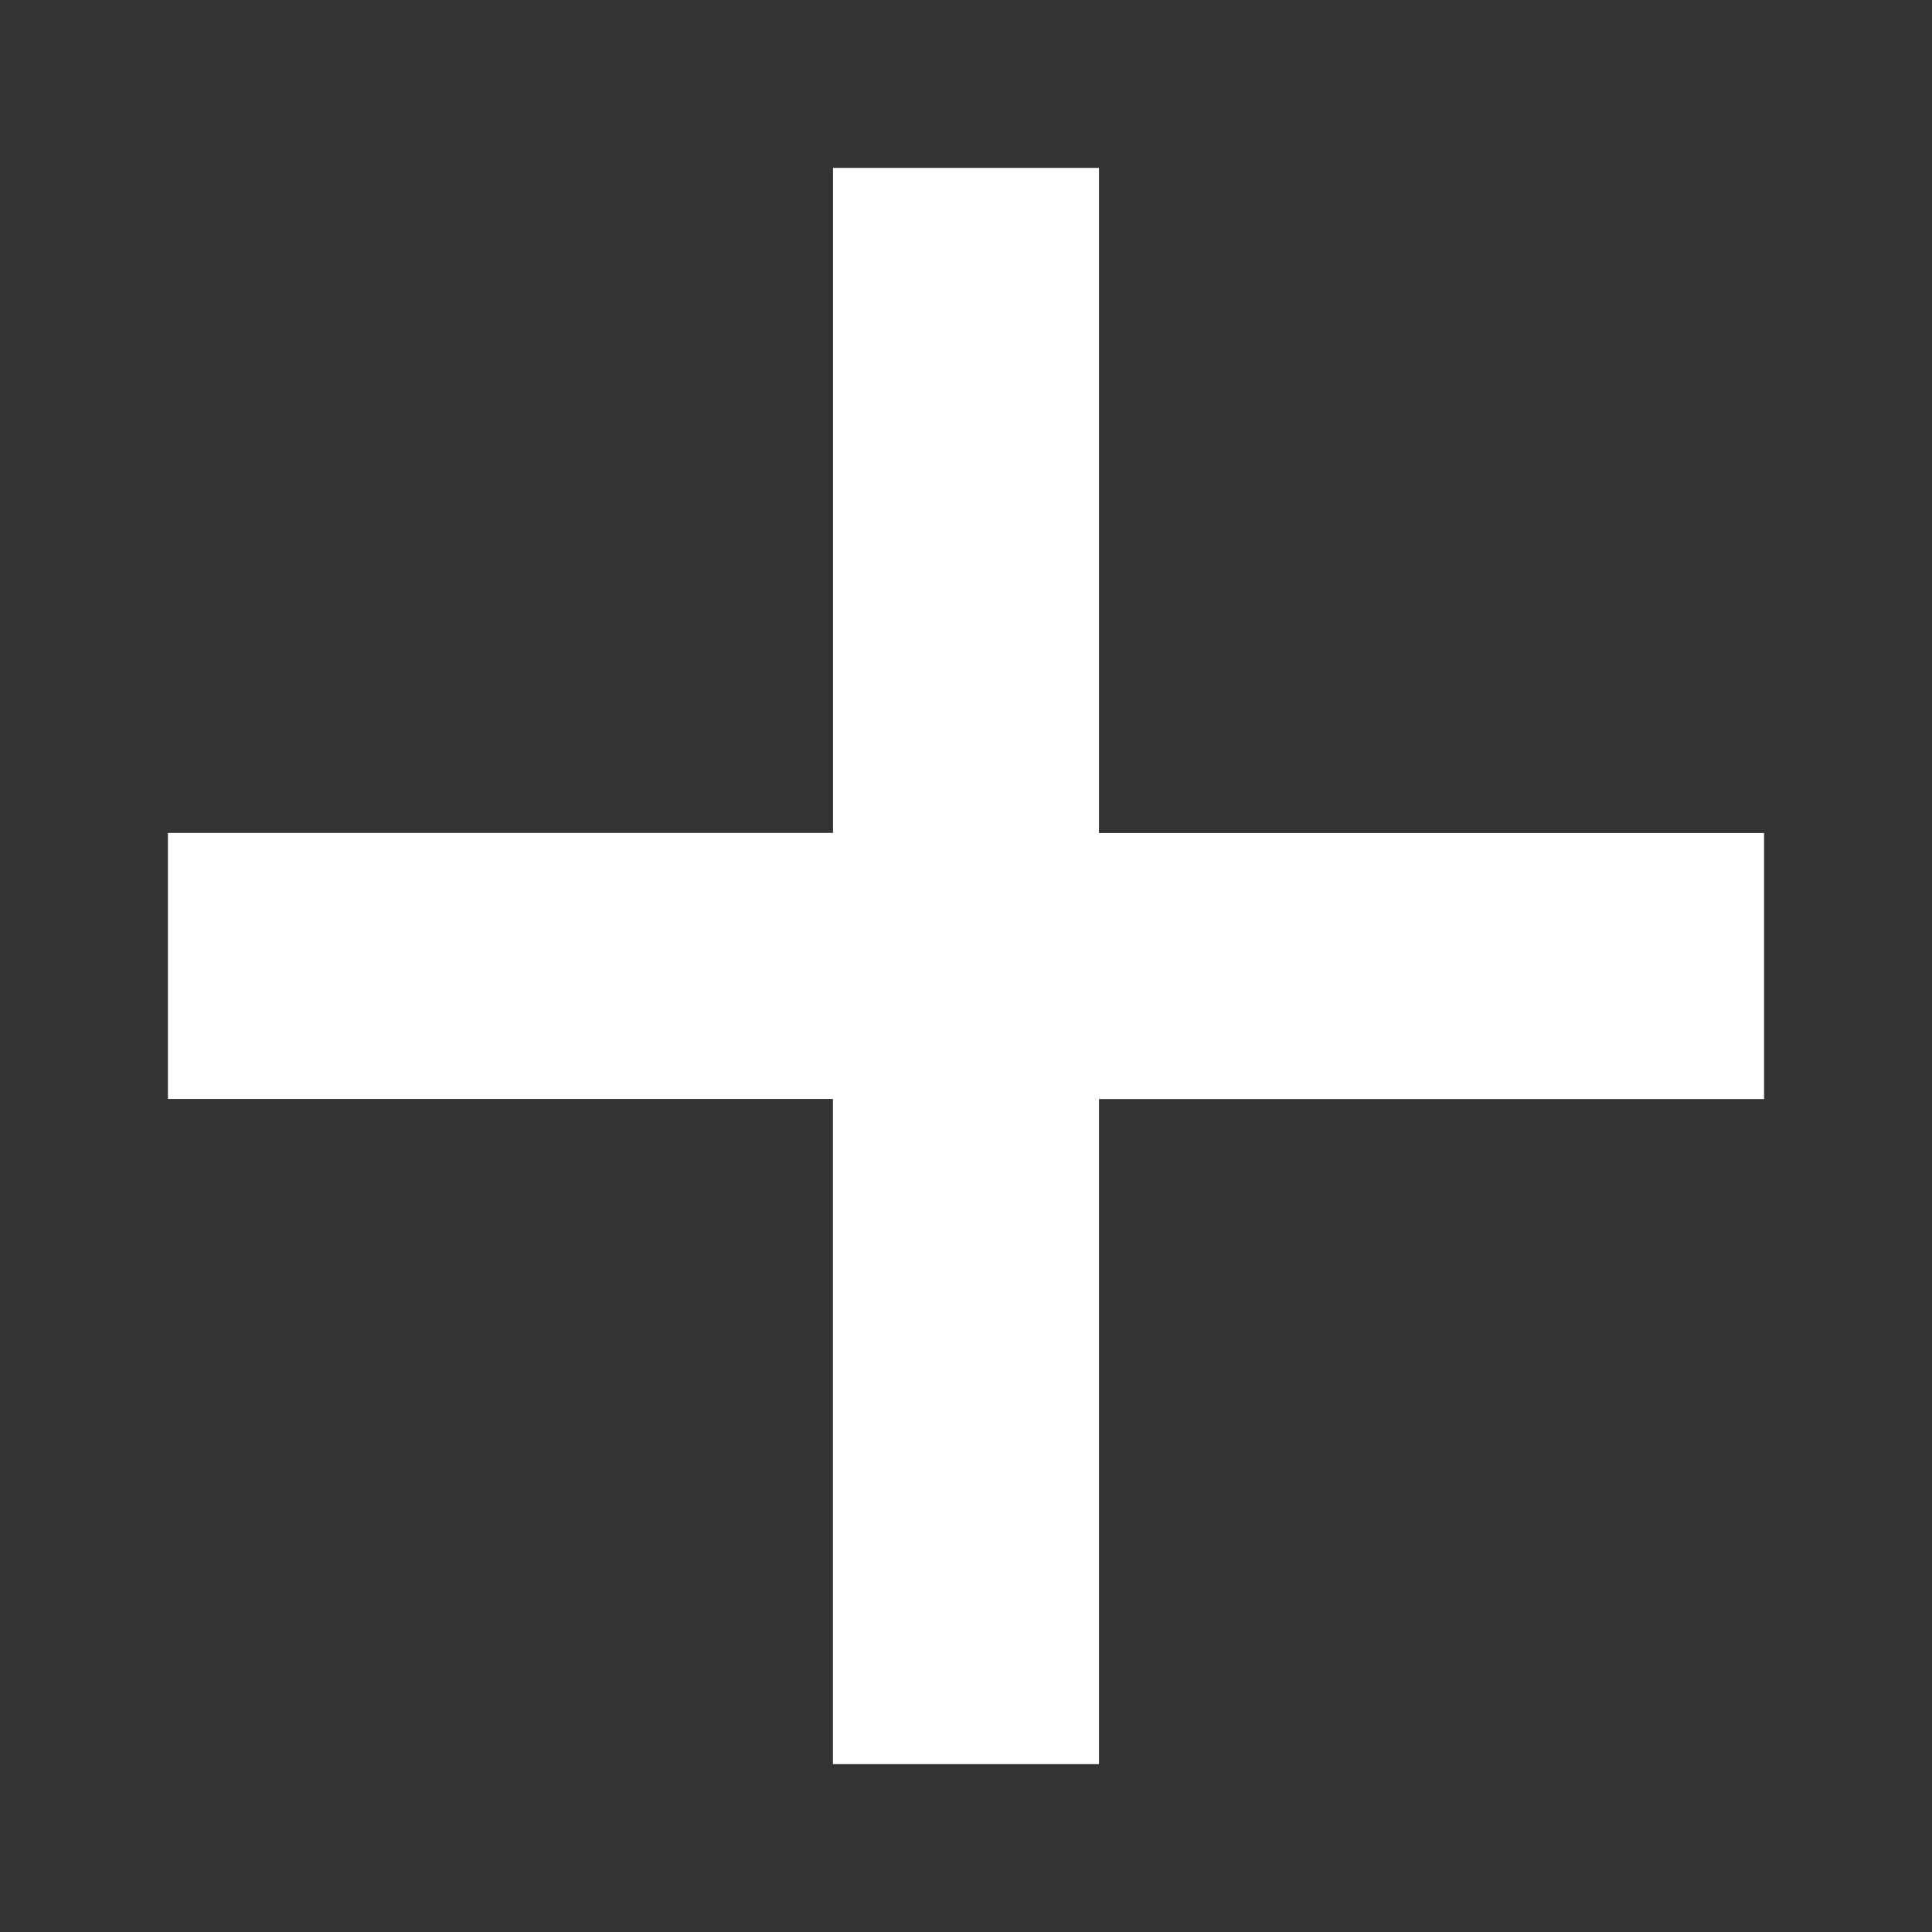<?xml version="1.0" encoding="UTF-8" standalone="no"?>
<svg
   xmlns:dc="http://purl.org/dc/elements/1.1/"
   xmlns:cc="http://creativecommons.org/ns#"
   xmlns:rdf="http://www.w3.org/1999/02/22-rdf-syntax-ns#"
   xmlns:svg="http://www.w3.org/2000/svg"
   xmlns="http://www.w3.org/2000/svg"
   xmlns:sodipodi="http://sodipodi.sourceforge.net/DTD/sodipodi-0.dtd"
   xmlns:inkscape="http://www.inkscape.org/namespaces/inkscape"
   inkscape:version="1.0 (4035a4fb49, 2020-05-01)"
   sodipodi:docname="plus.svg"
   id="svg4"
   version="1.1"
   viewBox="0 0 24 24">
  <rect x="0" y="0" width="24" height="24" fill="#333333" stroke="none"/>
  <defs
     id="defs8" />
  <sodipodi:namedview
     inkscape:current-layer="svg4"
     inkscape:window-maximized="1"
     inkscape:window-y="0"
     inkscape:window-x="1920"
     inkscape:cy="13.075889"
     inkscape:cx="14.554259"
     inkscape:zoom="23.764313"
     inkscape:pagecheckerboard="false"
     showgrid="false"
     id="namedview6"
     inkscape:window-height="1027"
     inkscape:window-width="1920"
     inkscape:pageshadow="2"
     inkscape:pageopacity="0"
     guidetolerance="10"
     gridtolerance="10"
     objecttolerance="10"
     borderopacity="1"
     bordercolor="#666666"
     pagecolor="#000000" />
  <path
     style="stroke-width:1.652"
     sodipodi:nodetypes="ccccccccccccc"
     id="path2"
     fill="#ffffff"
     d="M 13.652,2.086 V 10.348 h 8.262 c 0,3.305 0,0 0,3.305 H 13.652 v 8.262 c -3.305,0 0,0 -3.305,0 V 13.652 H 2.086 c 0,-3.305 0,0 0,-3.305 H 10.348 V 2.086 c 3.305,0 0,0 3.305,0 z" />
</svg>
